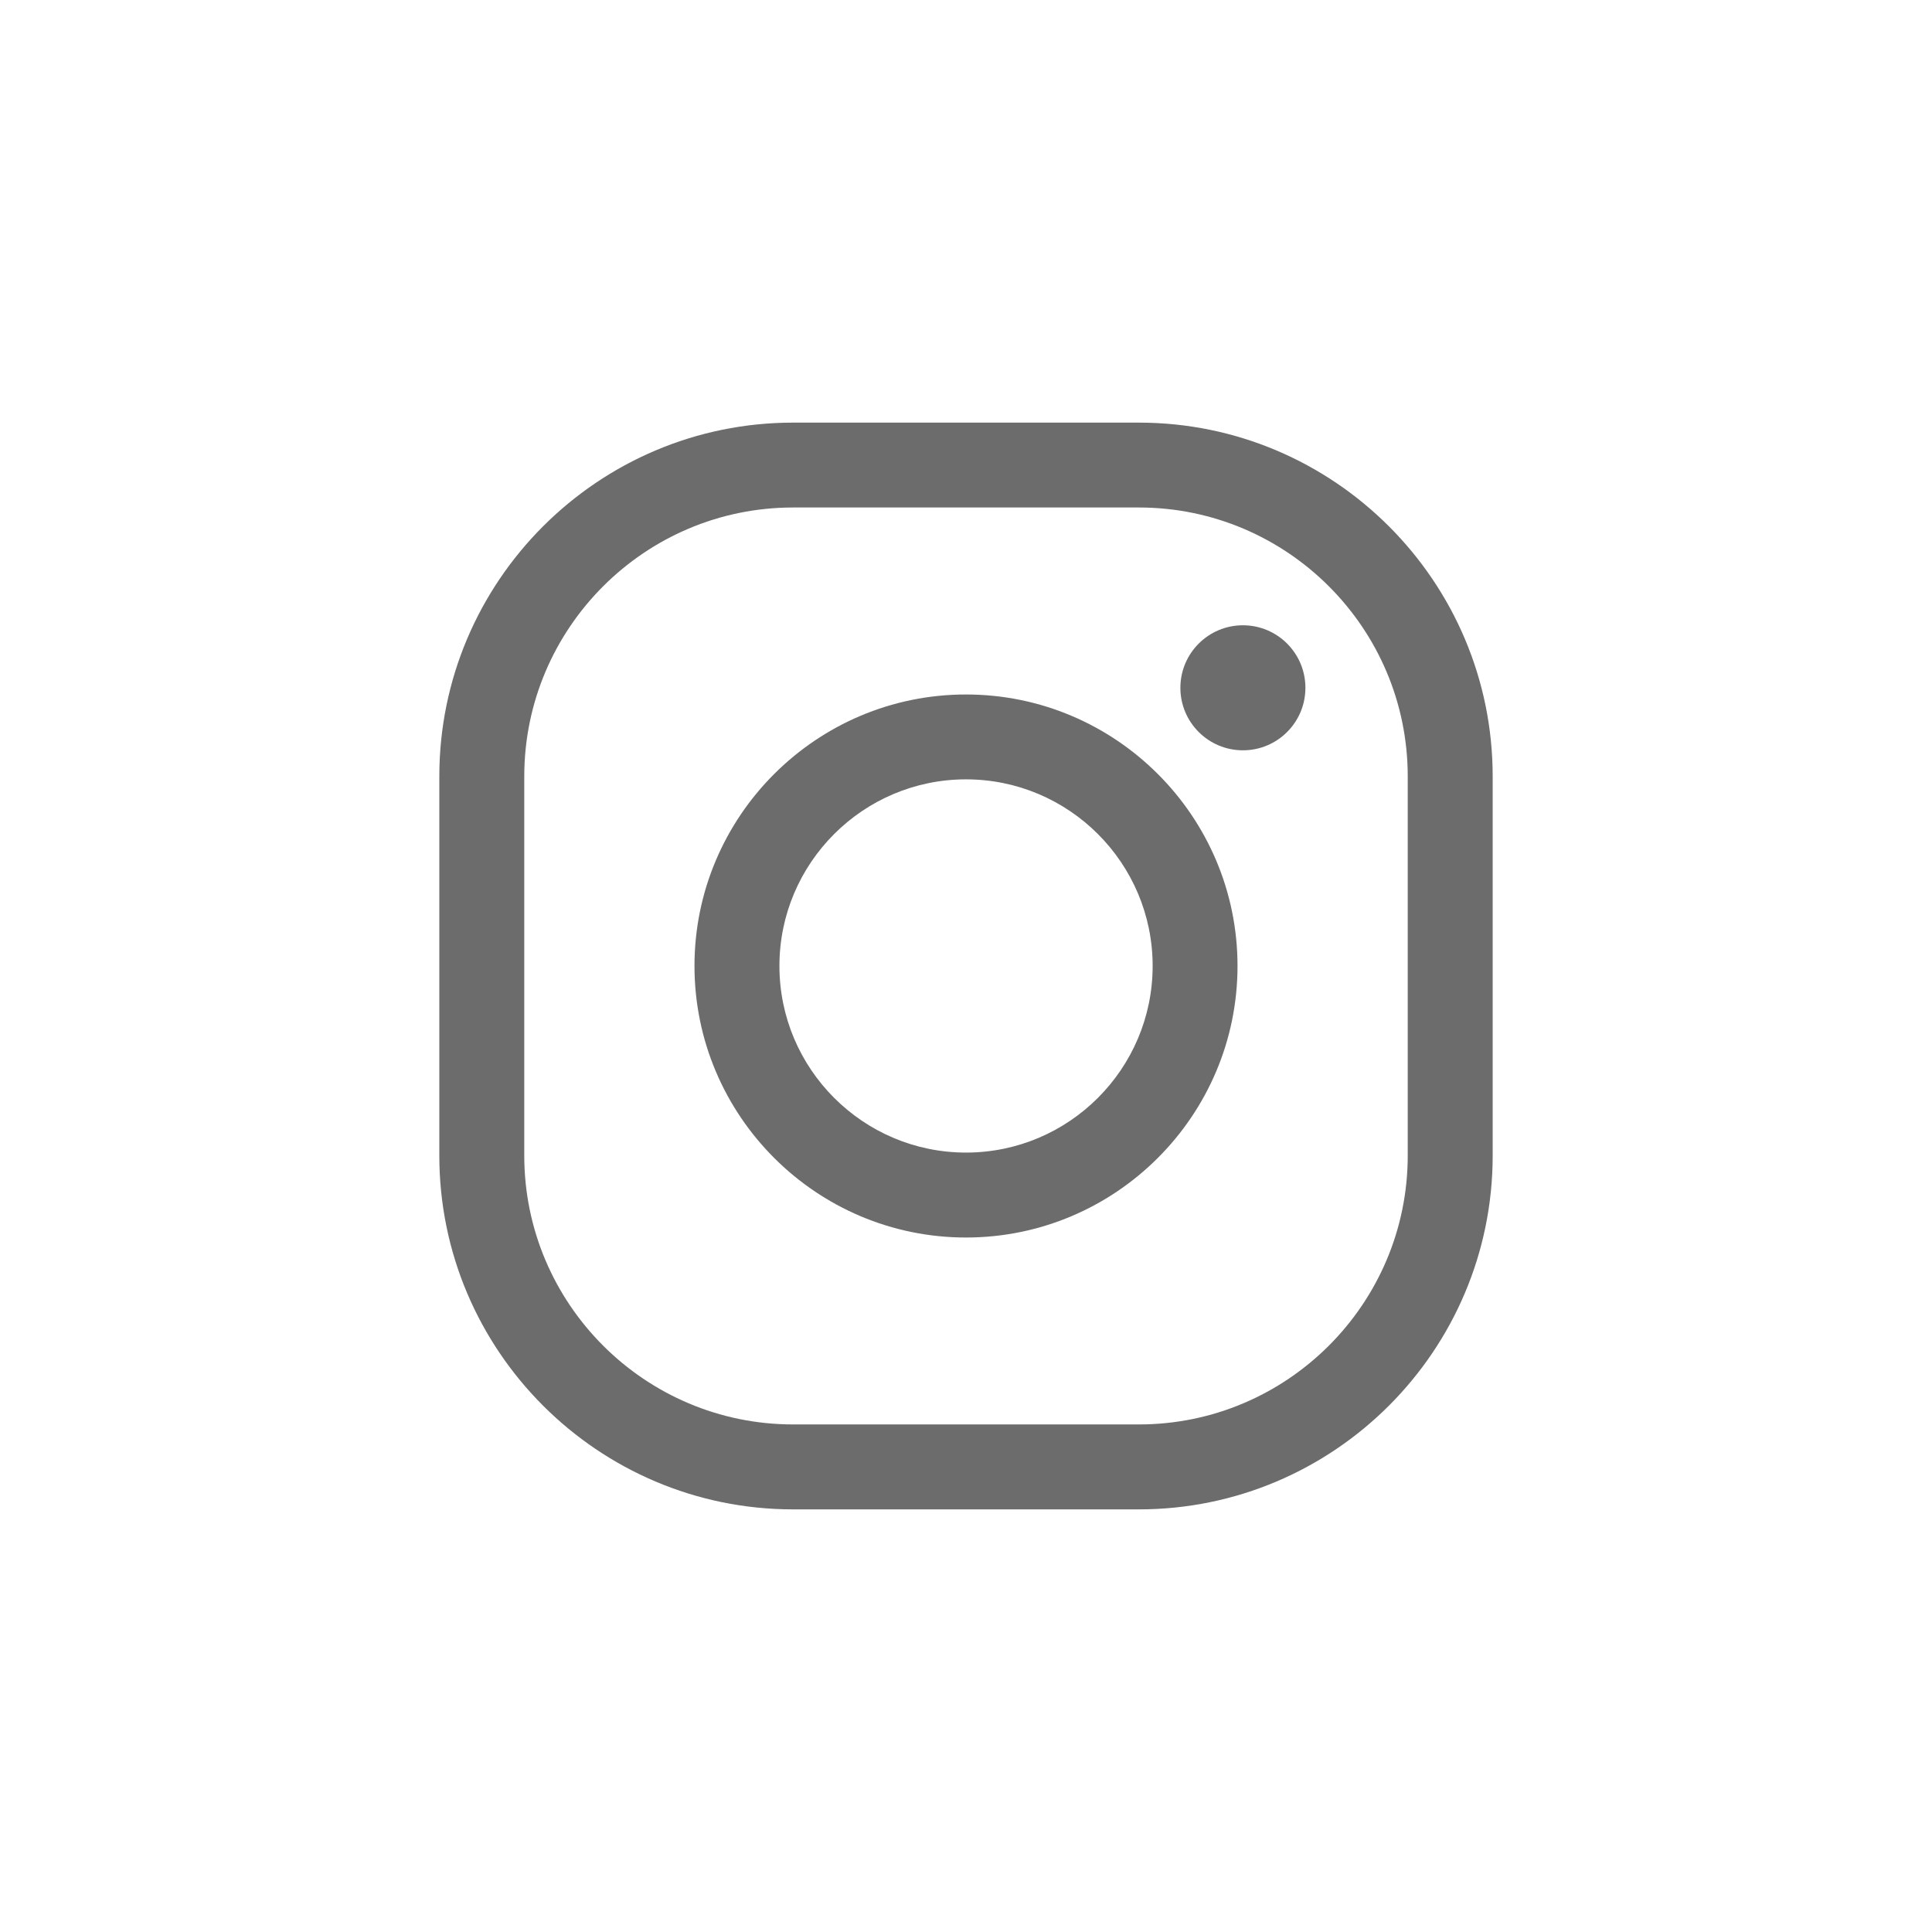 <svg width="28" height="28" viewBox="0 0 28 28" fill="none" xmlns="http://www.w3.org/2000/svg">
<path d="M18.013 10.874C18.514 10.874 18.919 10.469 18.919 9.968C18.919 9.468 18.514 9.062 18.013 9.062C17.513 9.062 17.107 9.468 17.107 9.968C17.107 10.469 17.513 10.874 18.013 10.874Z" fill="#6C6C6C"/>
<path d="M14 17.935C11.83 17.935 10.065 16.169 10.065 13.999C10.065 11.83 11.83 10.065 14 10.065C16.17 10.065 17.935 11.83 17.935 13.999C17.935 16.169 16.17 17.935 14 17.935ZM14 11.295C12.509 11.295 11.296 12.508 11.296 13.999C11.296 15.491 12.509 16.704 14 16.704C15.492 16.704 16.705 15.491 16.705 13.999C16.705 12.508 15.492 11.295 14 11.295Z" fill="#6C6C6C"/>
<path d="M16.506 21.875H11.494C8.667 21.875 6.367 19.575 6.367 16.748V11.252C6.367 8.424 8.667 6.125 11.494 6.125H16.506C19.333 6.125 21.633 8.424 21.633 11.252V16.748C21.633 19.575 19.333 21.875 16.506 21.875ZM11.494 7.355C9.346 7.355 7.598 9.103 7.598 11.252V16.748C7.598 18.896 9.346 20.644 11.494 20.644H16.506C18.654 20.644 20.402 18.896 20.402 16.748V11.252C20.402 9.103 18.654 7.355 16.506 7.355H11.494Z" fill="#6C6C6C"/>
</svg>
